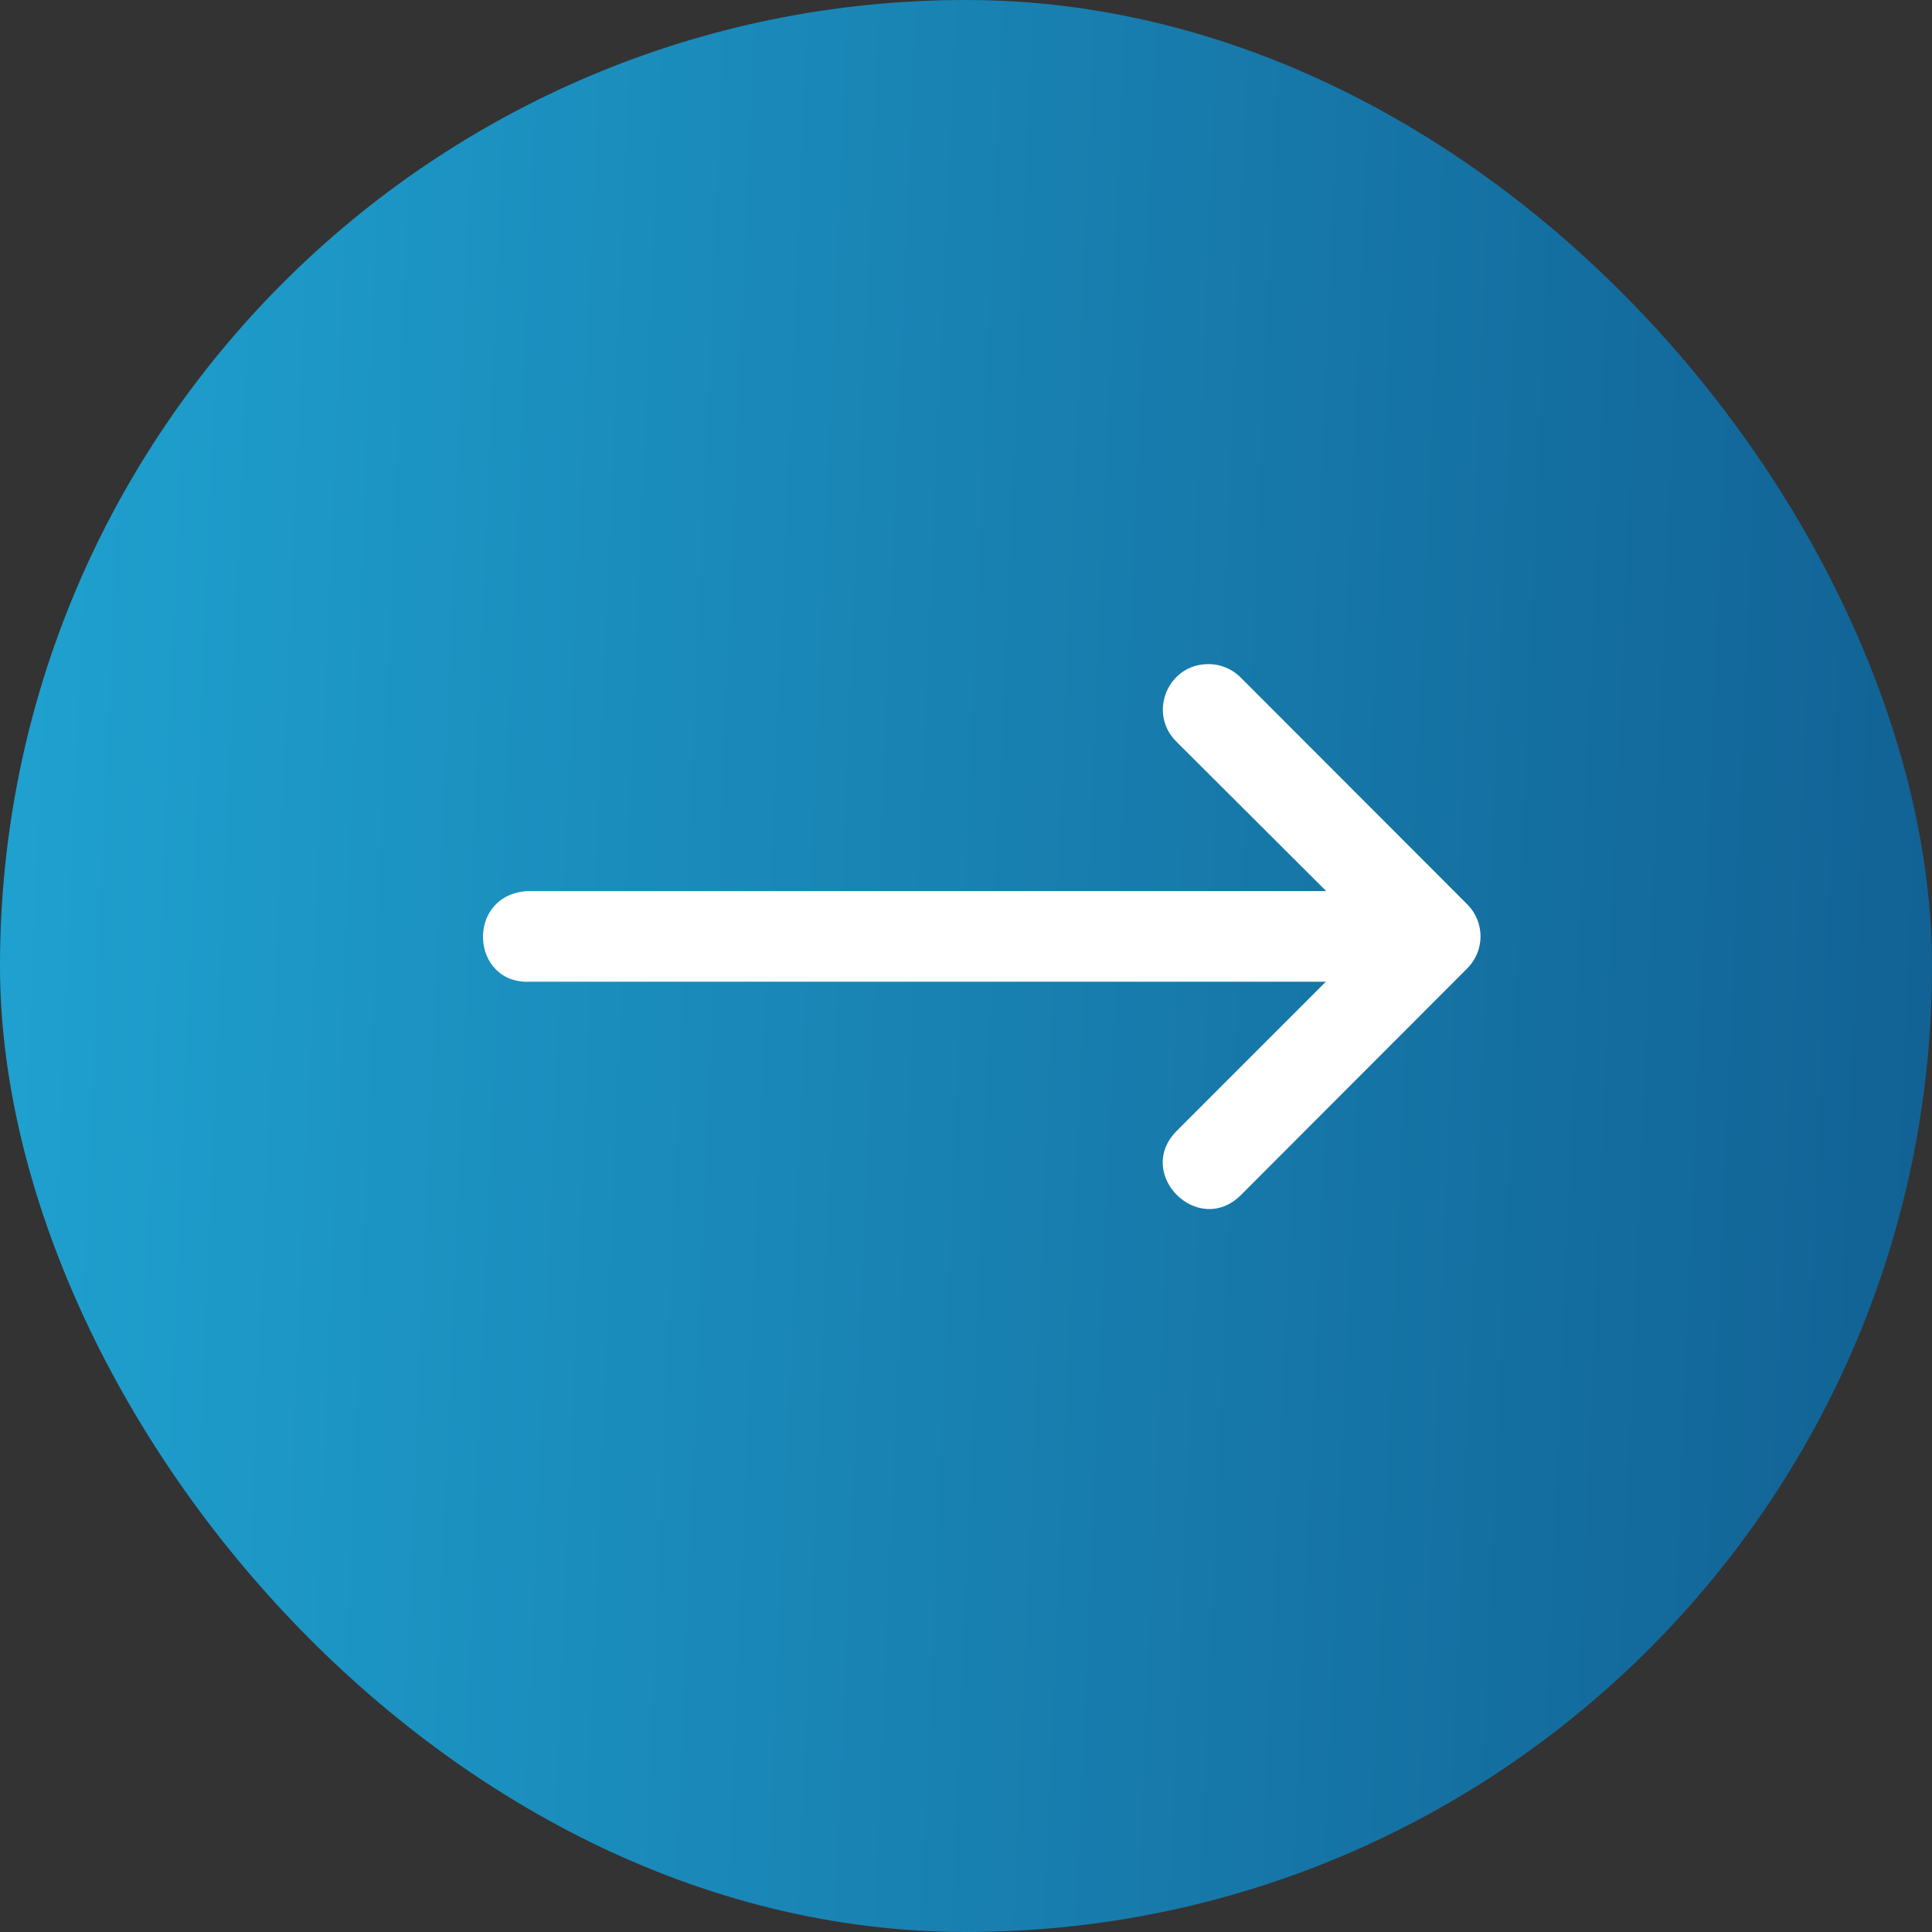 <svg width="32" height="32" viewBox="0 0 32 32" fill="none" xmlns="http://www.w3.org/2000/svg">
<rect x="0" y="0" width="32" height="32" fill="#333333" stroke="none"/>
<rect width="32" height="32" rx="16" fill="url(#paint0_linear_98_31)"/>
<path d="M8.785 16.26H21.96L19.492 18.729C18.783 19.438 19.846 20.501 20.555 19.792L22.803 17.541L24.304 16.038C24.595 15.745 24.595 15.273 24.304 14.98L20.555 11.227C20.413 11.081 20.216 10.998 20.012 11C19.337 11 19.005 11.822 19.492 12.291L21.966 14.759H8.746C7.707 14.81 7.784 16.312 8.785 16.26Z" fill="white"/>
<defs>
<linearGradient id="paint0_linear_98_31" x1="-1.68958e-08" y1="-0.219" x2="41.334" y2="1.534" gradientUnits="userSpaceOnUse">
<stop stop-color="#1FA2D0"/>
<stop offset="1" stop-color="#0E5185"/>
</linearGradient>
</defs>
</svg>
